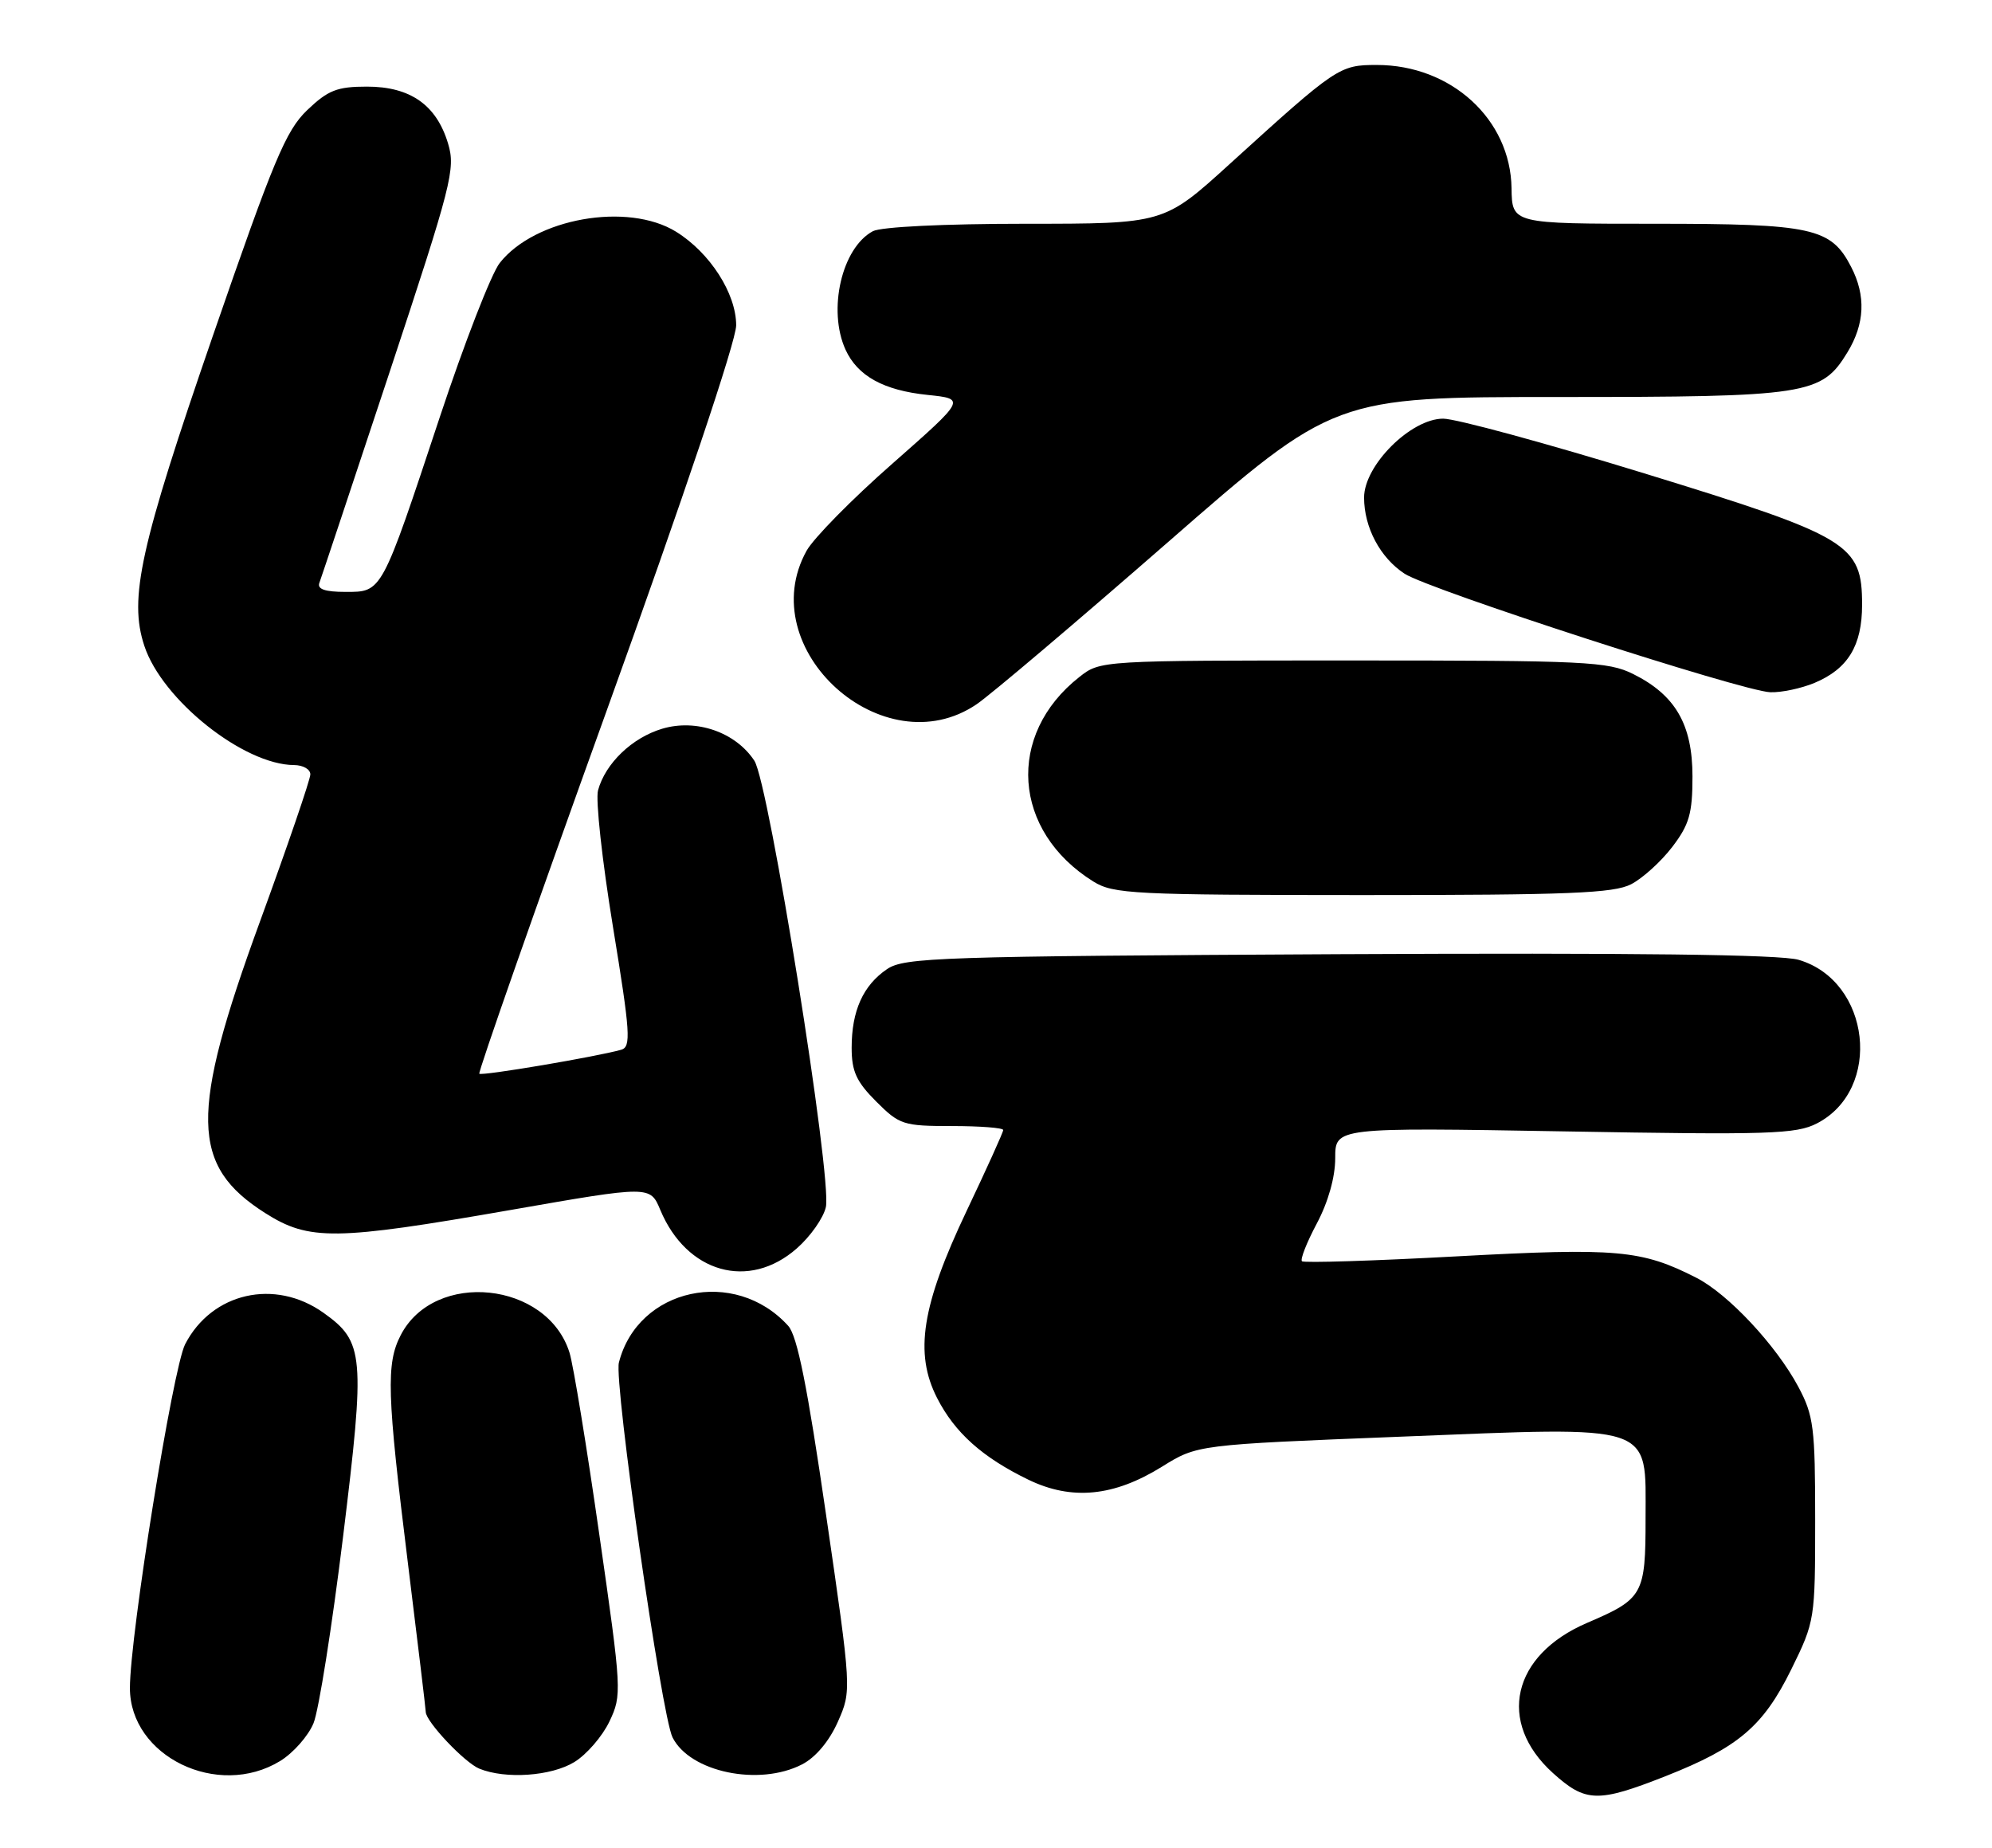 <?xml version="1.0" encoding="UTF-8" standalone="no"?>
<!DOCTYPE svg PUBLIC "-//W3C//DTD SVG 1.1//EN" "http://www.w3.org/Graphics/SVG/1.1/DTD/svg11.dtd" >
<svg xmlns="http://www.w3.org/2000/svg" xmlns:xlink="http://www.w3.org/1999/xlink" version="1.1" viewBox="0 0 276 256">
 <g >
 <path fill="currentColor"
d=" M 230.79 246.06 C 240.87 242.08 244.30 239.16 248.19 231.27 C 251.46 224.62 251.50 224.37 251.50 210.52 C 251.50 197.77 251.29 196.11 249.18 192.15 C 246.11 186.39 239.45 179.27 235.04 177.02 C 227.46 173.15 224.05 172.85 201.90 174.05 C 190.33 174.68 180.65 174.98 180.39 174.73 C 180.13 174.47 181.06 172.11 182.46 169.48 C 184.03 166.52 185.00 163.08 185.00 160.44 C 185.00 156.19 185.00 156.19 216.76 156.74 C 245.14 157.24 248.87 157.12 251.75 155.63 C 260.88 150.91 259.19 135.89 249.20 132.97 C 246.68 132.23 226.42 131.99 185.50 132.19 C 130.12 132.48 125.30 132.64 122.90 134.26 C 119.58 136.52 118.00 140.04 118.00 145.15 C 118.00 148.42 118.65 149.85 121.40 152.60 C 124.63 155.83 125.16 156.00 131.90 156.00 C 135.81 156.00 139.00 156.25 139.00 156.55 C 139.00 156.85 136.71 161.91 133.91 167.80 C 127.70 180.88 126.66 187.46 129.84 193.68 C 132.29 198.48 136.12 201.91 142.50 205.00 C 148.50 207.90 154.34 207.33 161.00 203.19 C 165.89 200.15 165.89 200.15 193.92 199.04 C 229.61 197.62 228.00 197.08 228.00 210.37 C 228.00 220.92 227.68 221.50 219.90 224.83 C 209.49 229.29 207.37 238.57 215.15 245.62 C 219.69 249.72 221.37 249.77 230.79 246.06 Z  M 38.81 243.97 C 40.63 242.86 42.71 240.50 43.44 238.73 C 44.17 236.95 46.01 225.30 47.54 212.84 C 50.62 187.69 50.46 185.89 44.82 181.87 C 38.09 177.08 29.35 179.06 25.65 186.23 C 23.95 189.53 18.00 226.56 18.00 233.86 C 18.00 243.32 30.18 249.24 38.81 243.97 Z  M 79.58 244.11 C 81.27 243.08 83.46 240.55 84.44 238.49 C 86.18 234.82 86.15 234.27 83.04 212.62 C 81.30 200.45 79.44 189.10 78.91 187.40 C 75.84 177.53 60.20 175.91 55.52 184.97 C 53.48 188.91 53.61 193.08 56.51 216.50 C 57.87 227.50 58.99 236.80 58.99 237.17 C 59.01 238.52 64.39 244.21 66.42 245.03 C 70.06 246.51 76.38 246.07 79.58 244.11 Z  M 111.14 244.43 C 113.02 243.46 114.90 241.21 116.09 238.53 C 118.00 234.20 118.00 234.20 114.46 209.89 C 111.87 192.09 110.47 185.07 109.21 183.68 C 101.82 175.51 88.38 178.42 85.75 188.77 C 85.05 191.53 91.65 237.61 93.18 240.69 C 95.59 245.51 105.18 247.51 111.14 244.43 Z  M 110.39 172.96 C 112.30 171.29 114.11 168.70 114.43 167.21 C 115.29 163.09 106.54 108.47 104.52 105.39 C 101.93 101.44 96.47 99.54 91.74 100.96 C 87.57 102.21 83.88 105.75 82.86 109.49 C 82.50 110.78 83.44 119.30 84.93 128.41 C 87.34 143.13 87.46 145.03 86.07 145.43 C 82.69 146.39 66.75 149.09 66.41 148.75 C 66.22 148.55 74.14 125.95 84.03 98.53 C 94.79 68.69 102.00 47.23 102.00 45.07 C 102.00 40.66 98.37 35.01 93.67 32.10 C 86.96 27.96 74.11 30.24 69.24 36.43 C 68.08 37.90 64.34 47.52 60.93 57.80 C 52.81 82.29 52.96 82.00 47.87 82.00 C 45.02 82.00 43.93 81.62 44.25 80.75 C 44.51 80.06 48.88 66.93 53.97 51.58 C 62.60 25.50 63.14 23.40 62.08 19.88 C 60.48 14.55 56.86 12.00 50.85 12.00 C 46.71 12.00 45.46 12.49 42.57 15.25 C 39.61 18.08 37.92 22.12 29.50 46.50 C 19.41 75.74 17.82 82.91 20.00 89.48 C 22.47 96.97 33.77 105.96 40.75 105.99 C 41.99 106.00 43.00 106.57 43.00 107.28 C 43.00 107.98 39.85 117.18 36.00 127.72 C 26.26 154.38 26.40 161.49 36.75 168.06 C 42.84 171.92 46.43 171.87 70.79 167.62 C 90.08 164.25 90.08 164.25 91.49 167.63 C 95.14 176.35 103.76 178.79 110.39 172.96 Z  M 226.00 122.50 C 227.59 121.68 230.16 119.35 231.70 117.33 C 234.06 114.24 234.50 112.69 234.50 107.58 C 234.50 100.37 232.14 96.29 226.27 93.37 C 222.80 91.65 219.70 91.50 187.48 91.50 C 152.51 91.50 152.45 91.50 149.55 93.79 C 139.36 101.79 140.28 115.16 151.50 122.13 C 154.27 123.85 157.08 123.99 188.80 124.00 C 217.33 124.00 223.59 123.75 226.00 122.50 Z  M 135.31 97.57 C 137.28 96.23 149.23 86.10 161.87 75.07 C 184.86 55.00 184.86 55.00 215.96 55.00 C 250.49 55.00 252.38 54.71 255.97 48.81 C 258.38 44.86 258.55 40.96 256.48 36.97 C 253.69 31.56 251.14 31.00 229.30 31.00 C 209.50 31.00 209.50 31.00 209.43 26.07 C 209.29 16.52 201.06 9.00 190.76 9.00 C 185.58 9.00 185.21 9.25 170.38 22.72 C 161.27 31.00 161.27 31.00 142.07 31.00 C 130.81 31.00 122.07 31.43 120.94 32.03 C 116.63 34.34 114.65 42.94 117.15 48.44 C 118.82 52.09 122.42 54.08 128.51 54.71 C 133.83 55.26 133.83 55.26 123.67 64.21 C 118.07 69.12 112.71 74.57 111.75 76.31 C 104.21 89.92 122.40 106.33 135.31 97.57 Z  M 251.40 94.61 C 256.04 92.67 258.00 89.45 258.00 83.79 C 258.00 75.36 256.29 74.33 227.83 65.58 C 214.26 61.41 201.72 58.00 199.96 58.00 C 195.48 58.00 189.00 64.46 189.00 68.93 C 189.00 73.07 191.23 77.27 194.61 79.48 C 197.96 81.68 241.44 95.77 245.28 95.90 C 246.81 95.96 249.57 95.37 251.40 94.61 Z "/>
</g>
</svg>